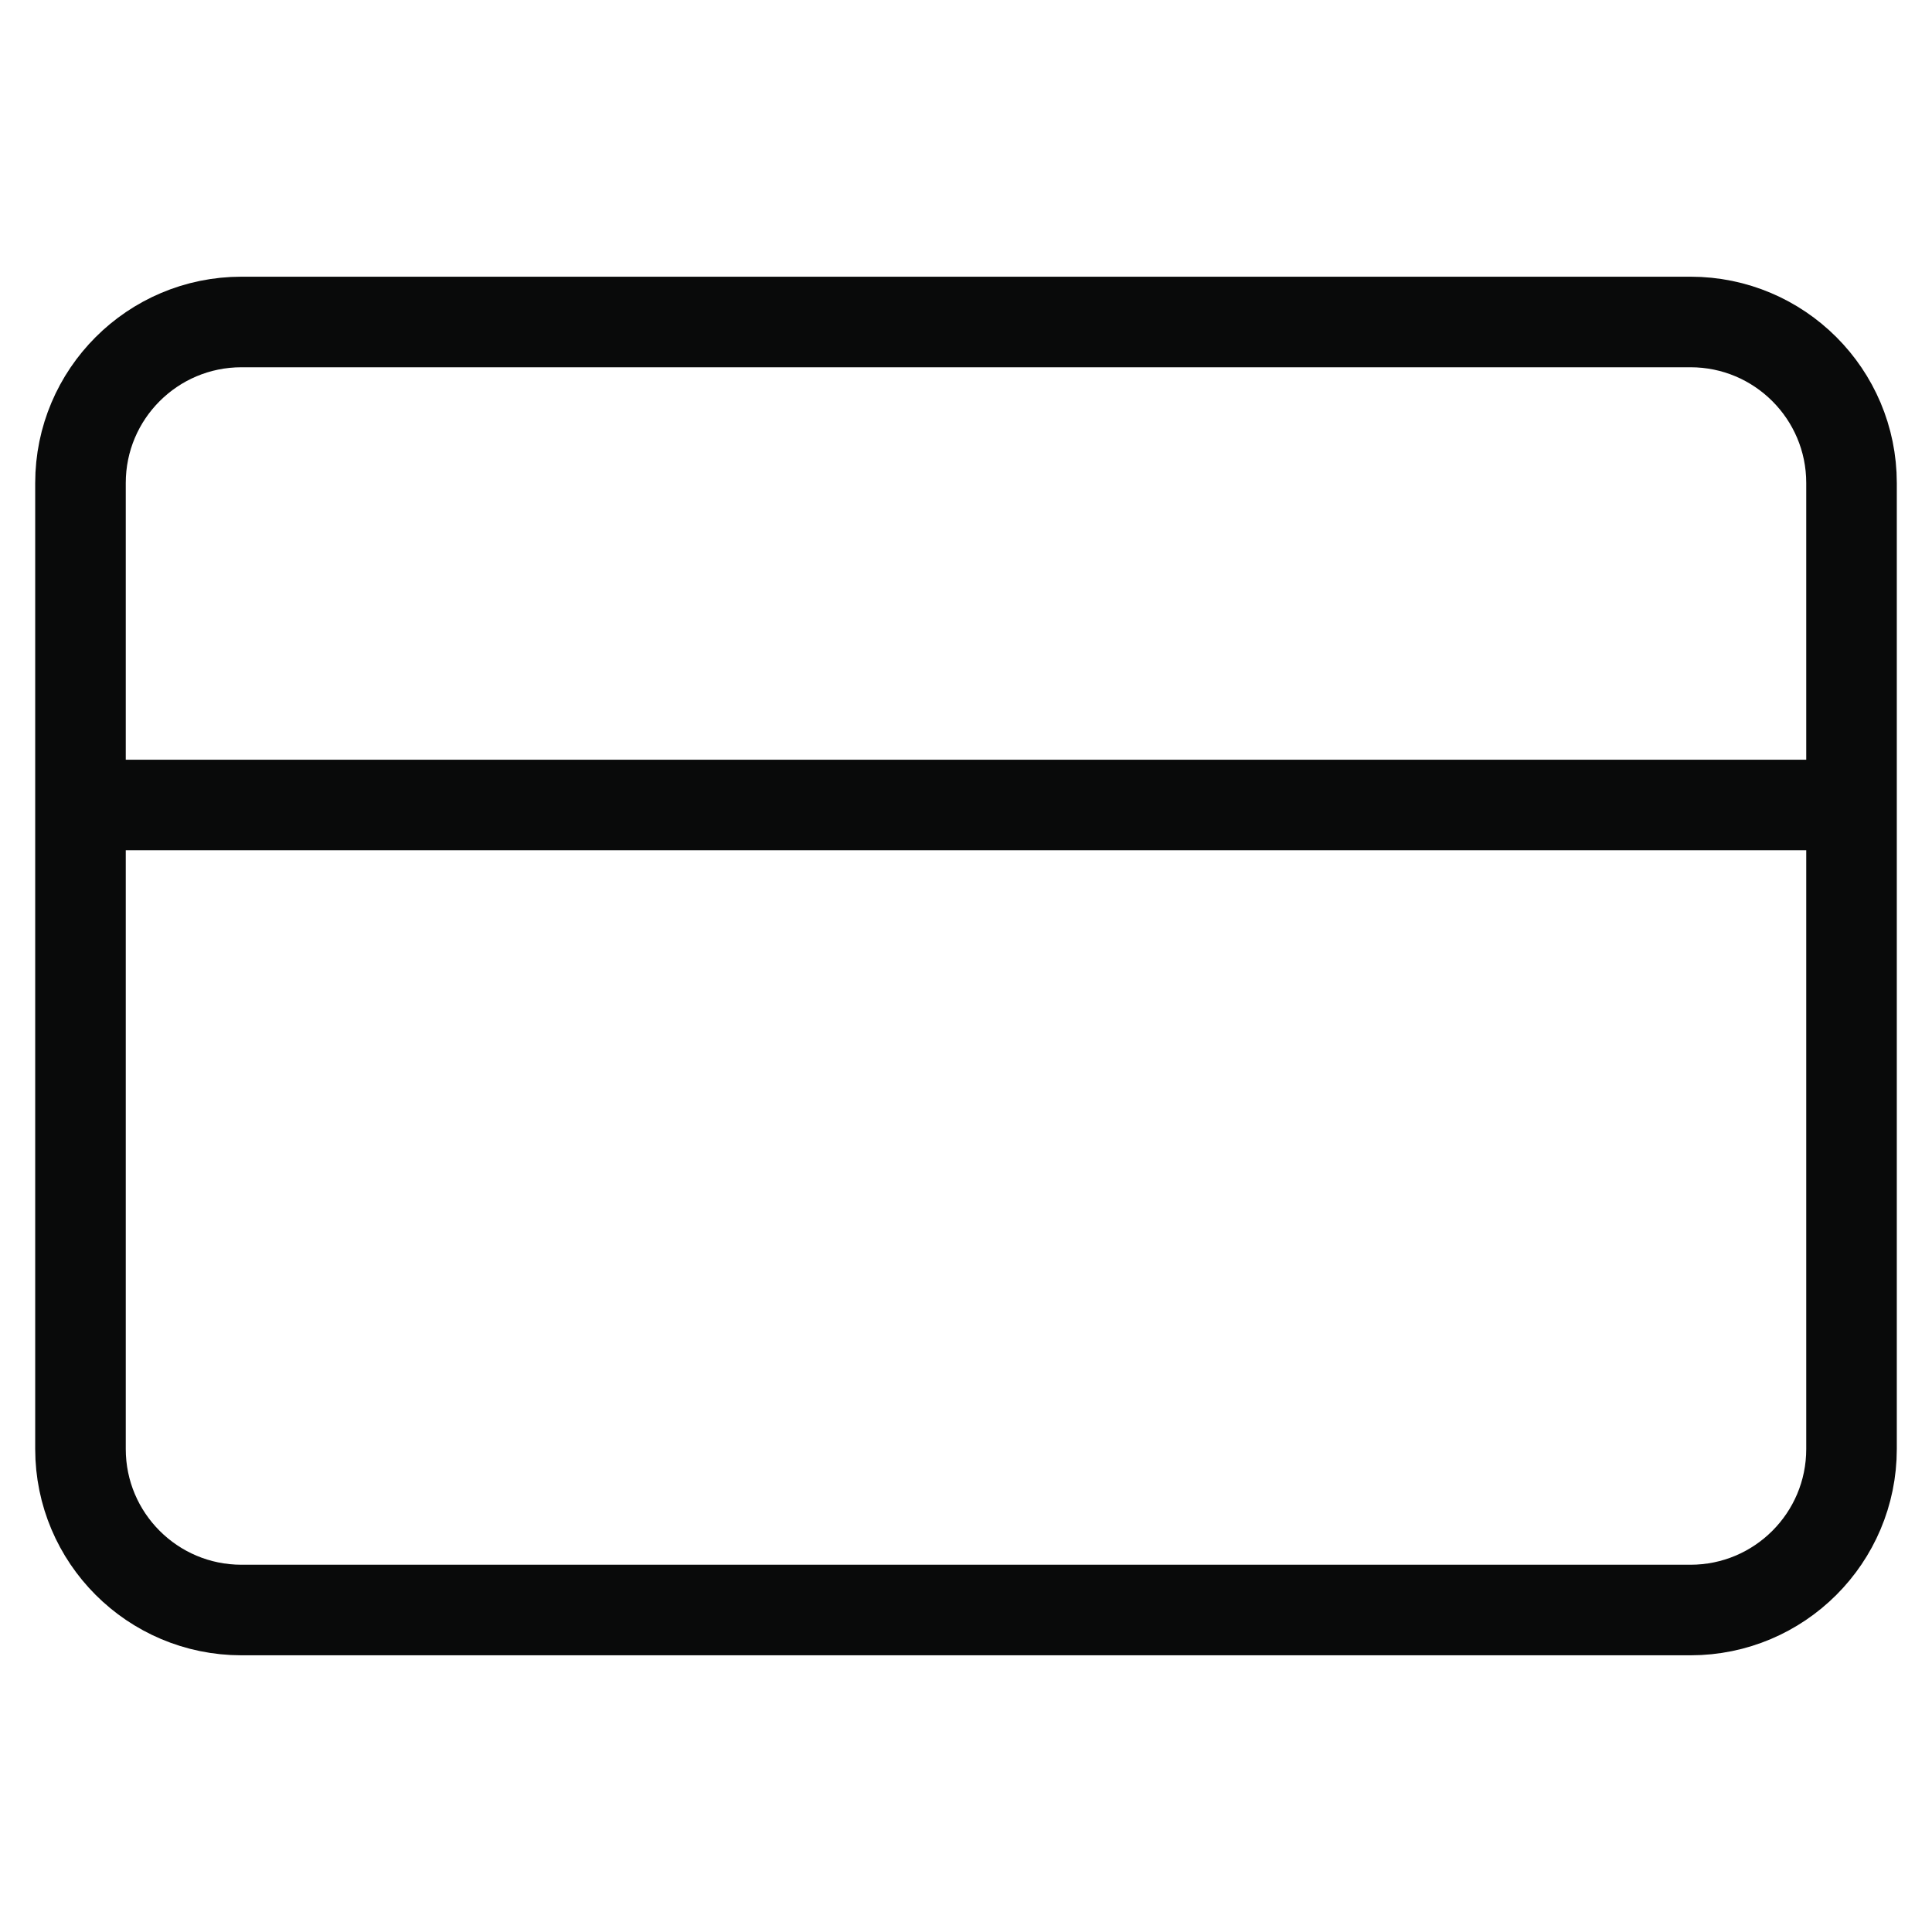 <svg width="32" height="32" viewBox="0 0 32 32" fill="none" xmlns="http://www.w3.org/2000/svg">
<path d="M1.333 13.333H30.667M4 5.333H28C29.473 5.333 30.667 6.527 30.667 8V24C30.667 25.473 29.473 26.667 28 26.667H4C2.527 26.667 1.333 25.473 1.333 24V8C1.333 6.527 2.527 5.333 4 5.333Z" stroke="#090A0A" stroke-width="1.5" stroke-linecap="round" stroke-linejoin="round"/>
</svg>
